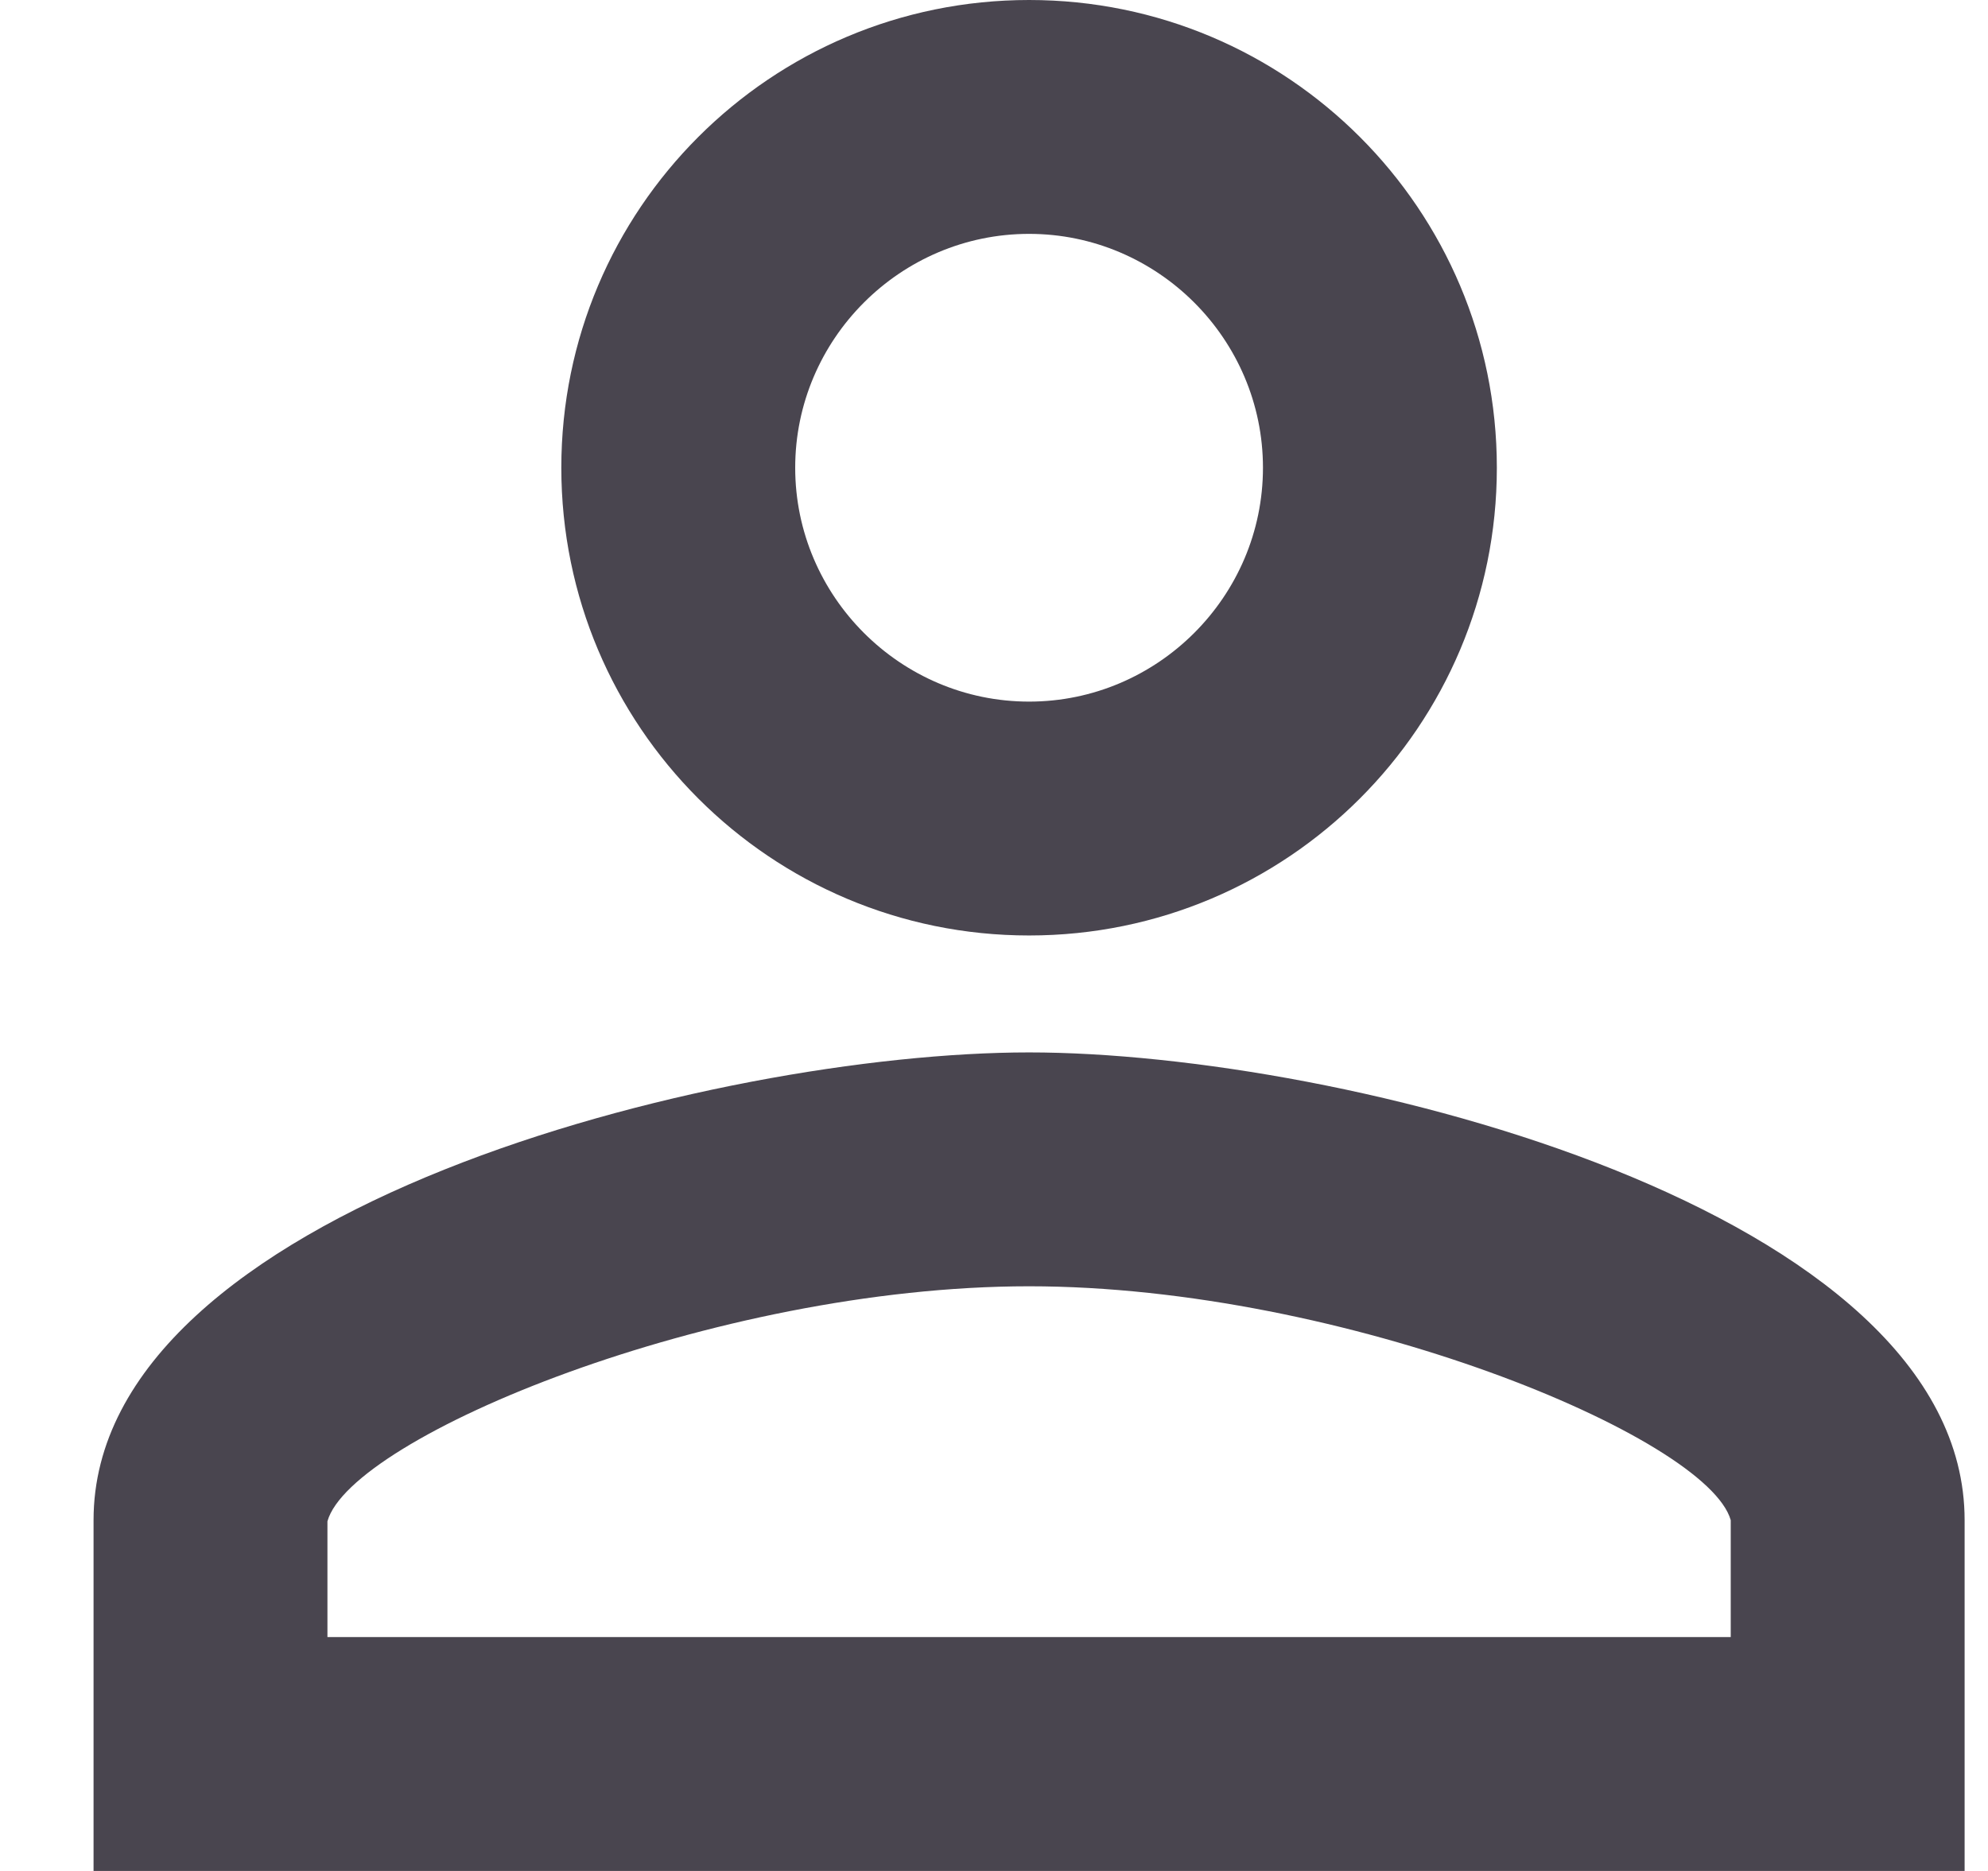<svg width="17" height="16" viewBox="0 0 17 16" fill="none" xmlns="http://www.w3.org/2000/svg">
<path fill-rule="evenodd" clip-rule="evenodd" d="M8.8 0C6.59 0 4.8 1.79 4.8 4C4.8 6.21 6.59 8 8.8 8C11.01 8 12.8 6.21 12.8 4C12.8 1.79 11.01 0 8.8 0ZM10.8 4C10.8 2.9 9.9 2 8.8 2C7.7 2 6.8 2.9 6.8 4C6.8 5.1 7.7 6 8.8 6C9.9 6 10.8 5.1 10.8 4ZM14.8 13C14.6 12.29 11.5 11 8.8 11C6.1 11 3 12.29 2.8 13.01V14H14.8V13ZM0.8 13C0.8 10.34 6.13 9 8.8 9C11.47 9 16.8 10.34 16.8 13V16H0.8V13Z" fill="#49454F"/>
</svg>
